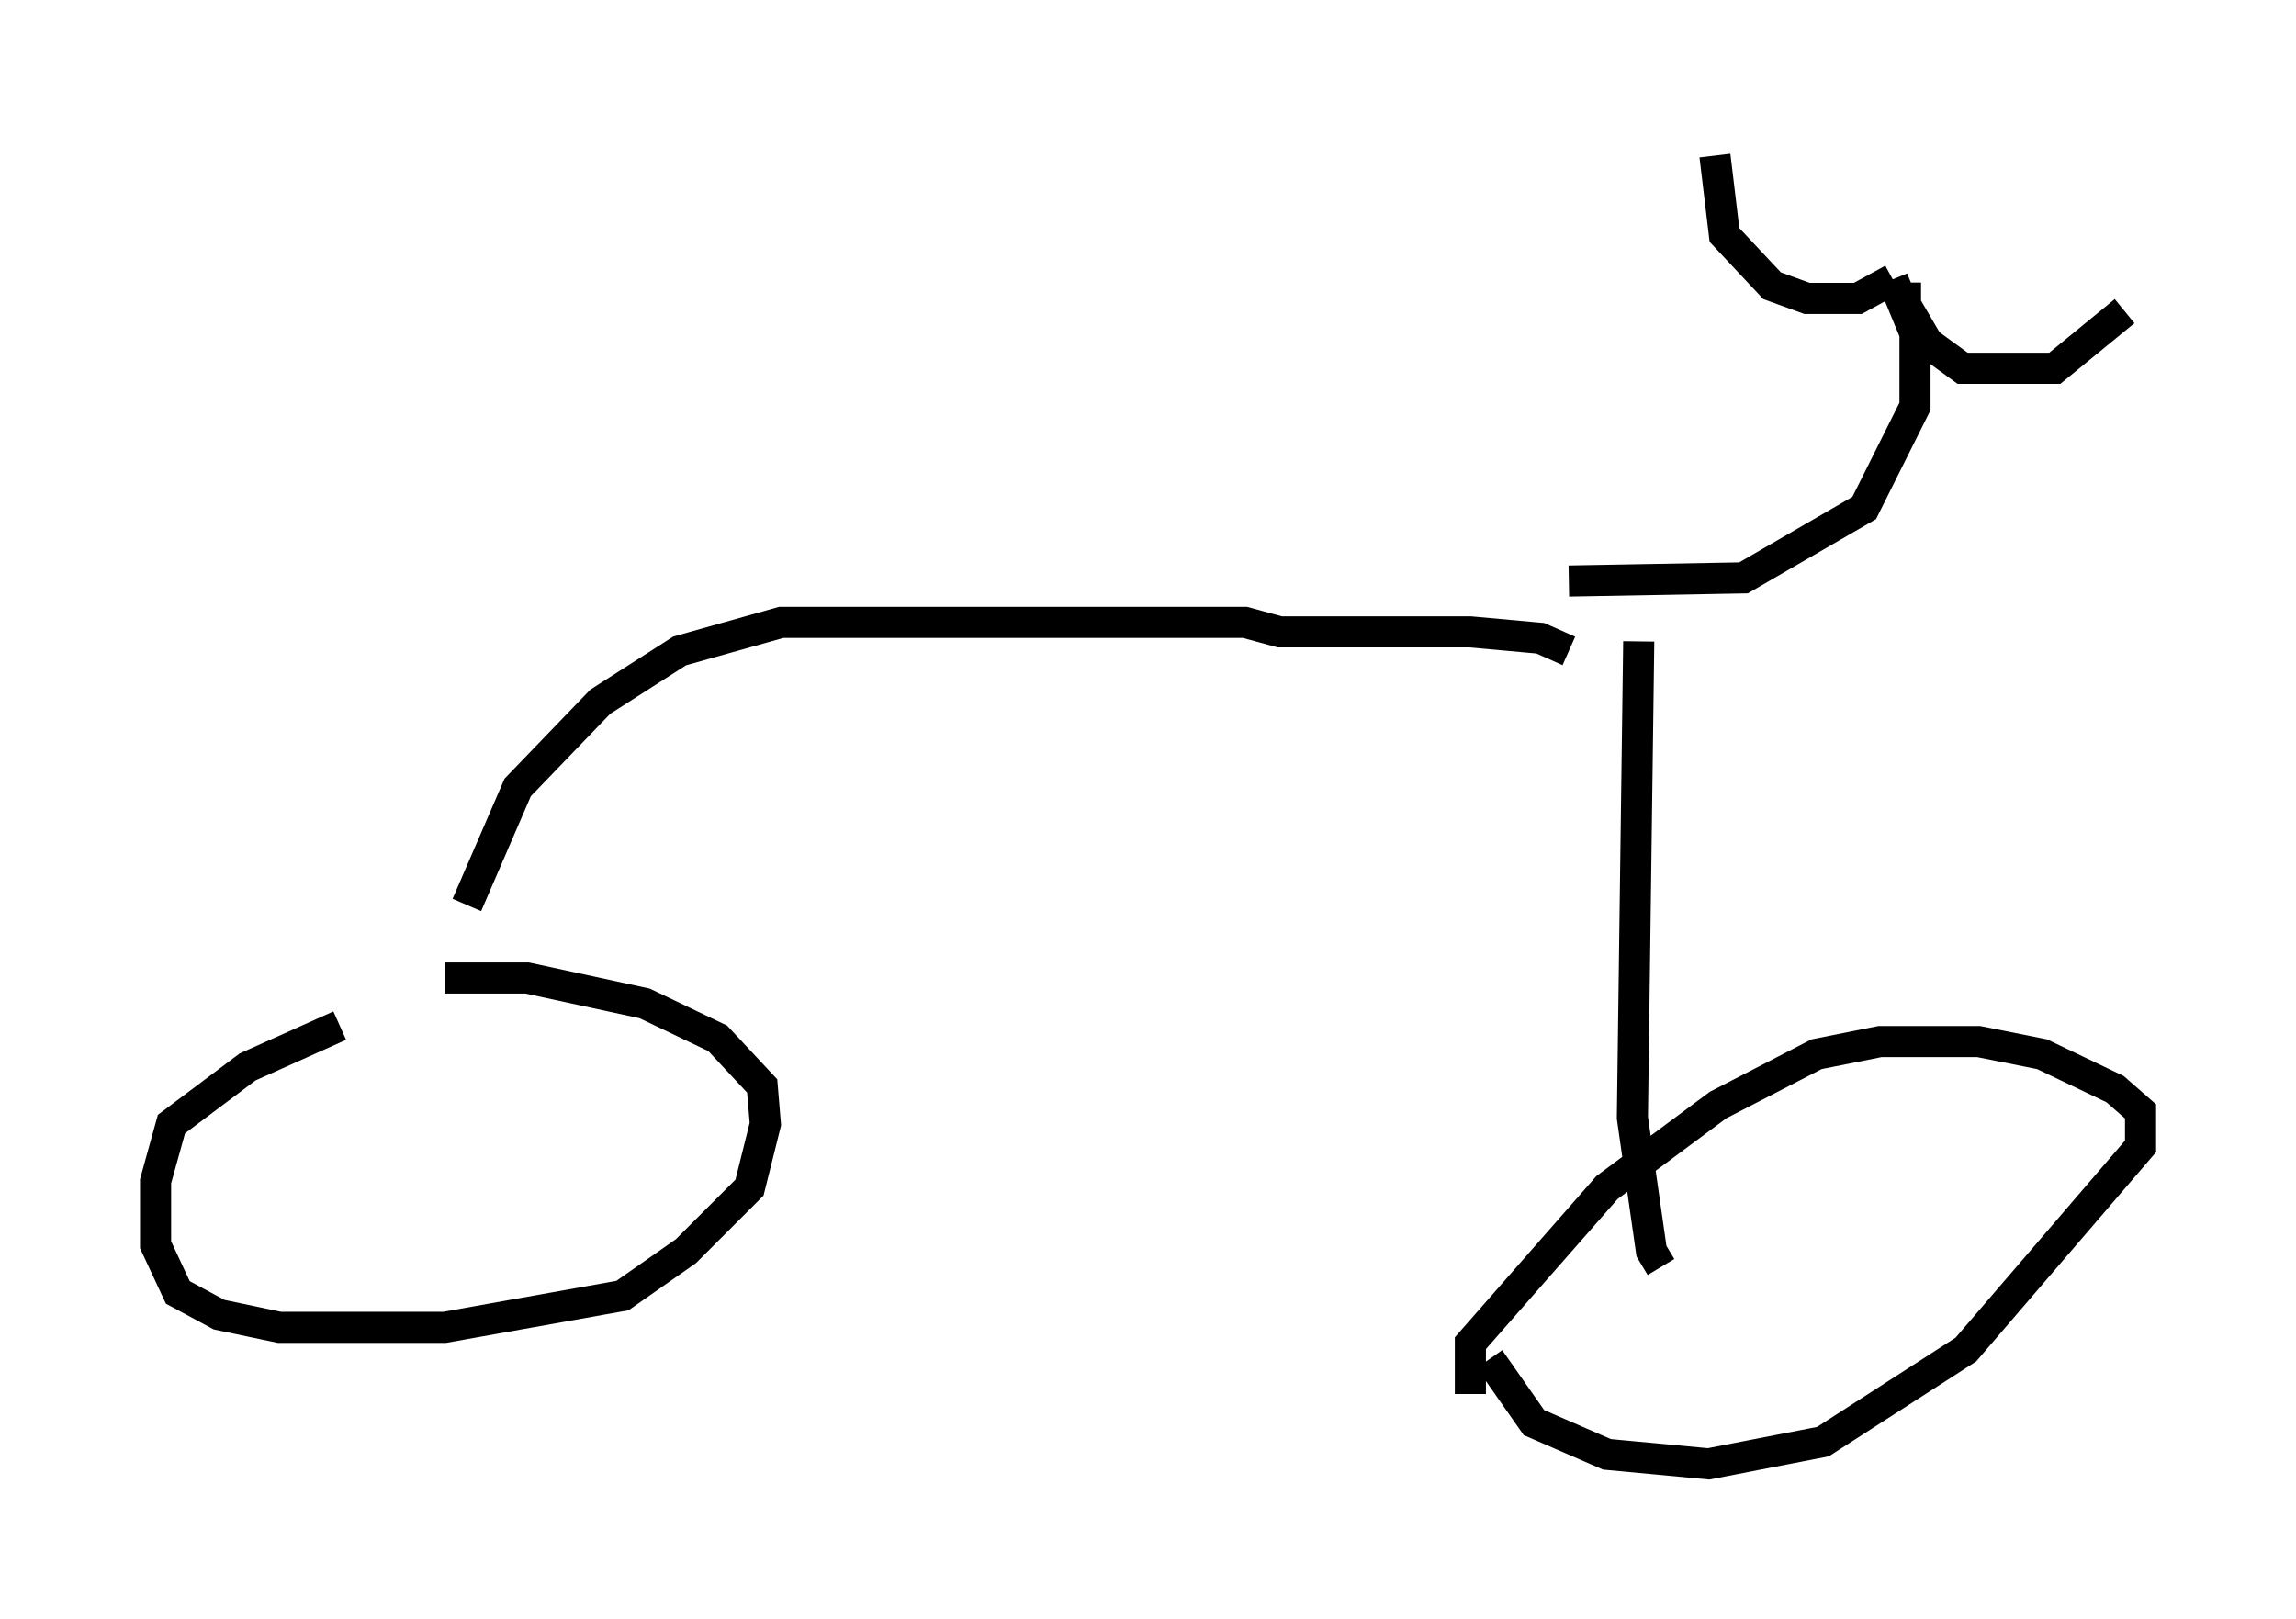 <?xml version="1.0" encoding="utf-8" ?>
<svg baseProfile="full" height="52.059" version="1.1" width="73.803" xmlns="http://www.w3.org/2000/svg" xmlns:ev="http://www.w3.org/2001/xml-events" xmlns:xlink="http://www.w3.org/1999/xlink"><defs /><rect fill="white" height="52.059" width="73.803" x="0" y="0" /><path d="M11.84, 32.971 m-0.919, 0.0 l-2.96, 1.327 -2.45, 1.838 l-0.51, 1.838 0.0, 2.042 l0.715, 1.531 1.327, 0.715 l1.94, 0.408 5.308, 0.0 l5.717, -1.021 2.042, -1.429 l2.042, -2.042 0.51, -2.042 l-0.102, -1.225 -1.429, -1.531 l-2.348, -1.123 -3.777, -0.817 l-2.654, 0.0 m0.715, -2.348 l1.633, -3.777 2.654, -2.756 l2.552, -1.633 3.267, -0.919 l14.904, 0.0 1.123, 0.306 l6.125, 0.0 2.246, 0.204 l0.919, 0.408 m0.919, -0.306 l0.0, 0.0 m1.327, 0.0 l-0.204, 15.313 0.613, 4.288 l0.306, 0.51 m-5.513, 2.96 l1.429, 2.042 2.348, 1.021 l3.267, 0.306 3.675, -0.715 l4.594, -2.96 5.615, -6.533 l0.0, -1.123 -0.817, -0.715 l-2.348, -1.123 -2.042, -0.408 l-3.165, 0.0 -2.042, 0.408 l-3.165, 1.633 -3.573, 2.654 l-4.39, 5.002 0.0, 1.633 m3.165, -26.134 l5.615, -0.102 3.879, -2.246 l1.633, -3.267 0.0, -2.348 l-0.715, -1.735 m0.0, 0.0 l-1.123, 0.613 -1.633, 0.0 l-1.123, -0.408 -1.531, -1.633 l-0.306, -2.552 m6.125, 4.083 l0.0, 0.715 0.715, 1.225 l1.123, 0.817 2.96, 0.0 l2.246, -1.838 " fill="none" stroke="black" stroke-width="1" /></svg>